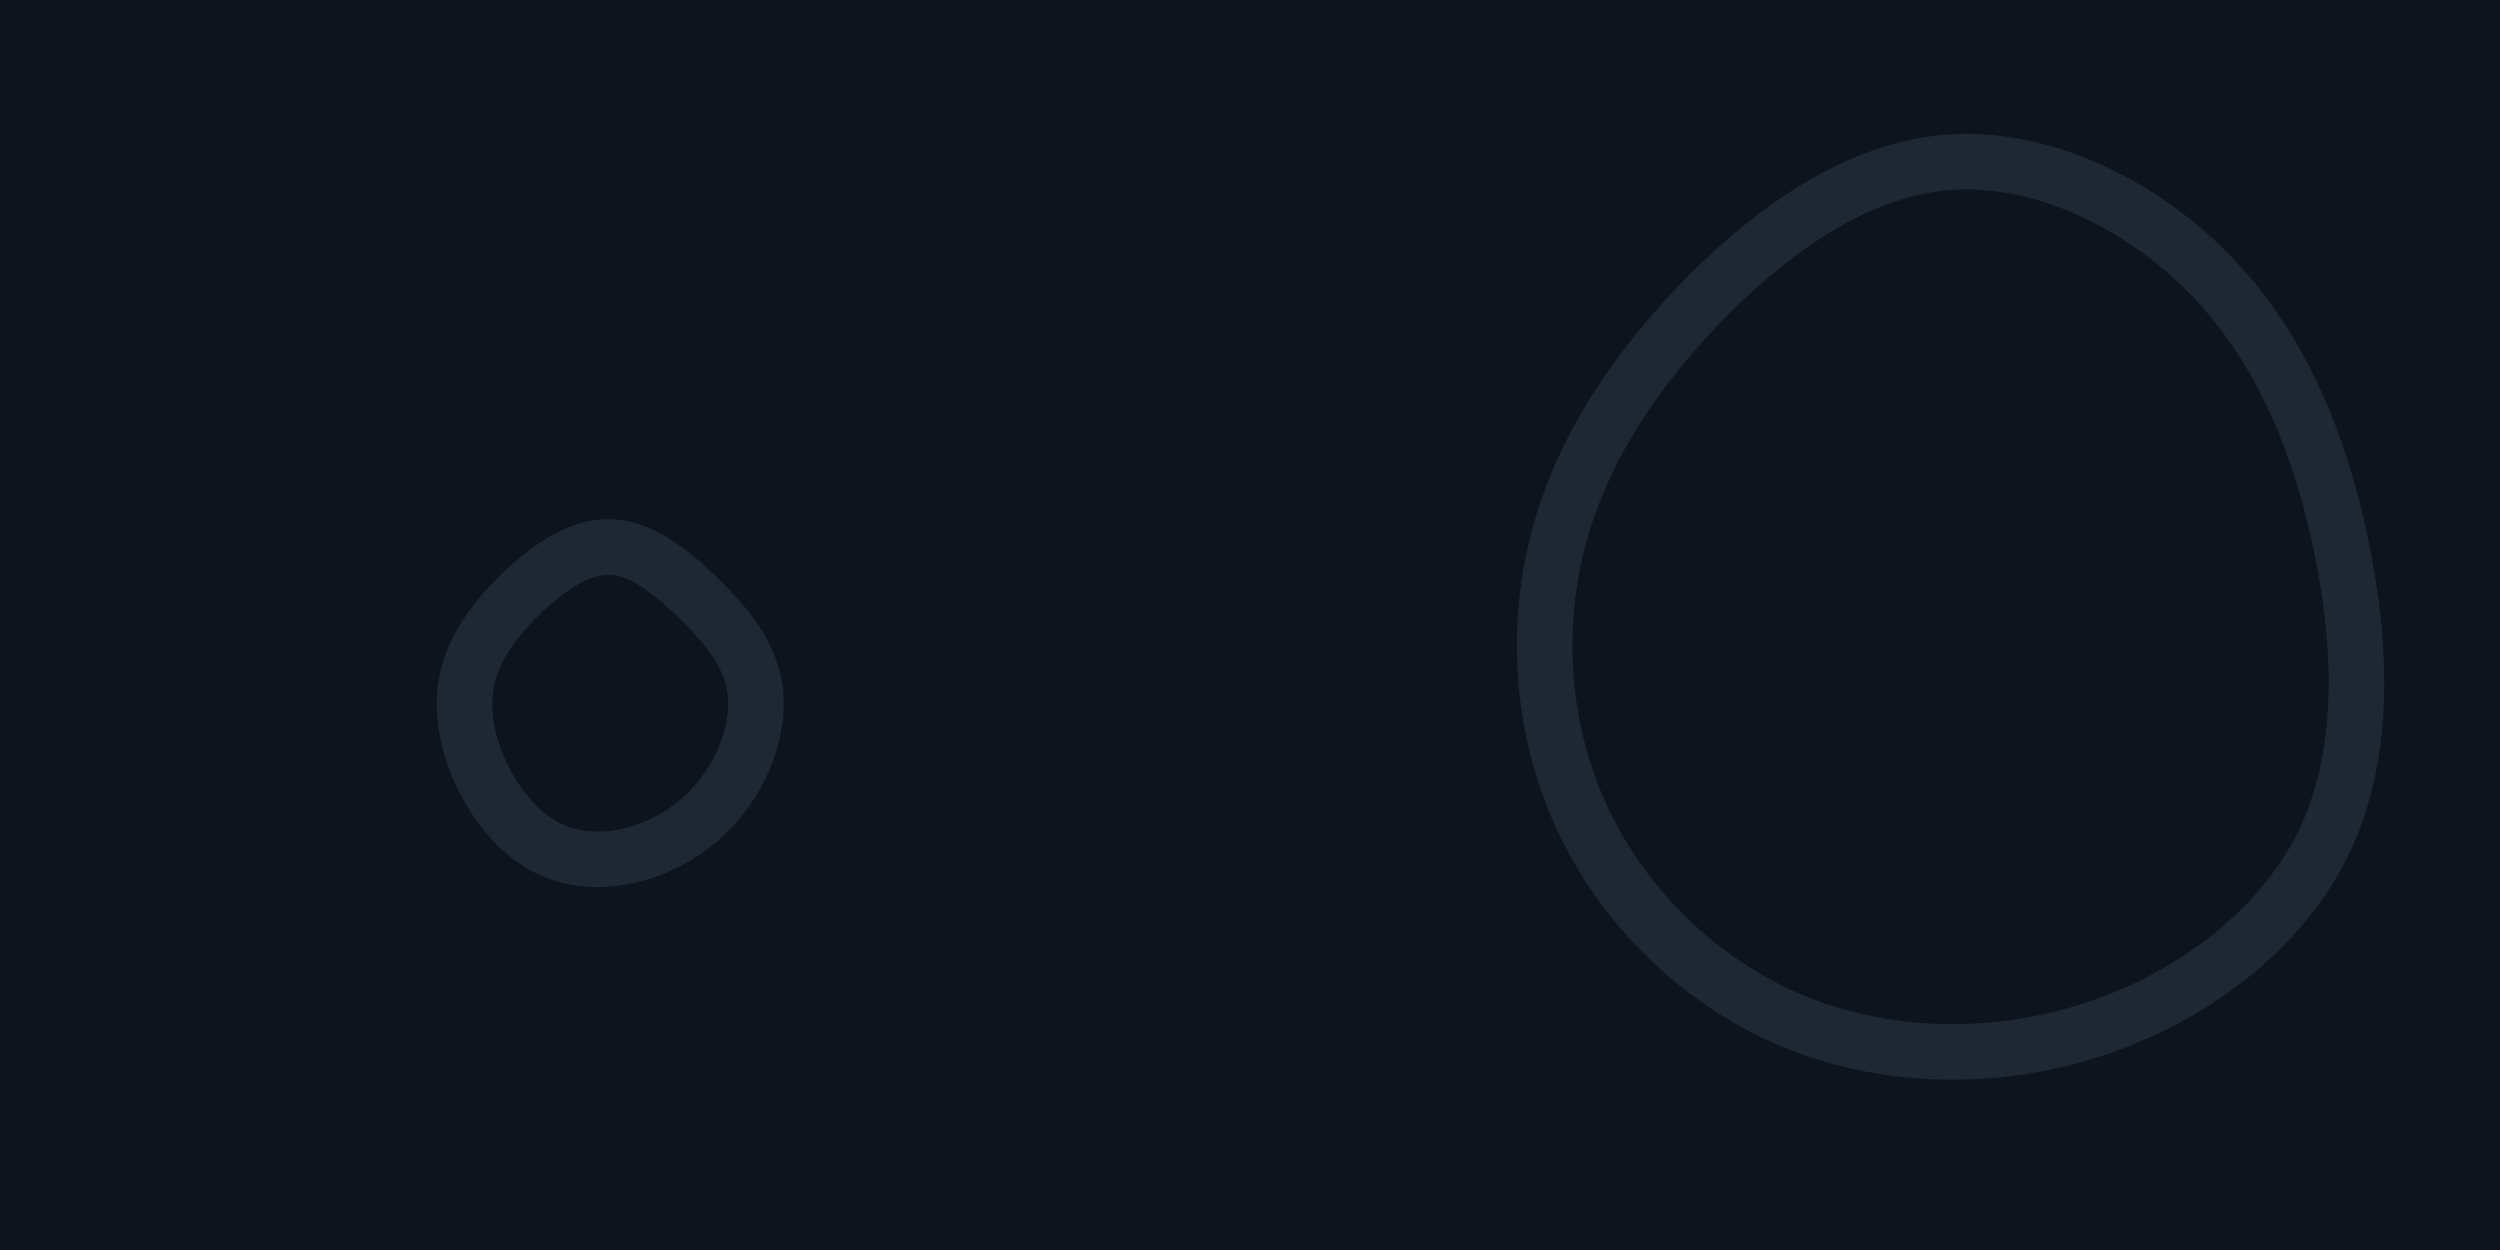 <svg id="visual" viewBox="0 0 900 450" width="900" height="450" xmlns="http://www.w3.org/2000/svg" xmlns:xlink="http://www.w3.org/1999/xlink" version="1.1"><rect width="900" height="450" fill="#0d141d"></rect><g><g transform="translate(698 222)"><path d="M98.4 -122.3C123.6 -96.1 137.5 -61.4 145 -24.7C152.5 12 153.6 50.7 138.2 82C122.7 113.3 90.7 137.2 55.3 148.7C19.9 160.2 -18.9 159.3 -51.8 145.9C-84.7 132.4 -111.8 106.3 -127 75.5C-142.2 44.7 -145.5 9.2 -138.2 -23C-130.9 -55.2 -112.9 -84.1 -88.1 -110.5C-63.2 -136.8 -31.6 -160.5 2.5 -163.5C36.6 -166.4 73.2 -148.6 98.4 -122.3Z" fill="none" stroke="#1E2734" stroke-width="20"></path></g><g transform="translate(220 253)"><path d="M31 -38.1C40.4 -29 48.5 -19.5 51.1 -8.4C53.8 2.6 51 15.2 44.9 26.1C38.8 36.9 29.4 45.9 17.7 51.2C6.1 56.6 -7.9 58.2 -19.4 53.8C-31 49.4 -40.1 38.9 -45.9 27.3C-51.8 15.6 -54.3 2.8 -51.8 -8.7C-49.2 -20.2 -41.6 -30.4 -32.2 -39.5C-22.7 -48.5 -11.3 -56.5 -0.3 -56.1C10.8 -55.8 21.6 -47.2 31 -38.1Z" fill="none" stroke="#1E2734" stroke-width="20"></path></g></g></svg>
